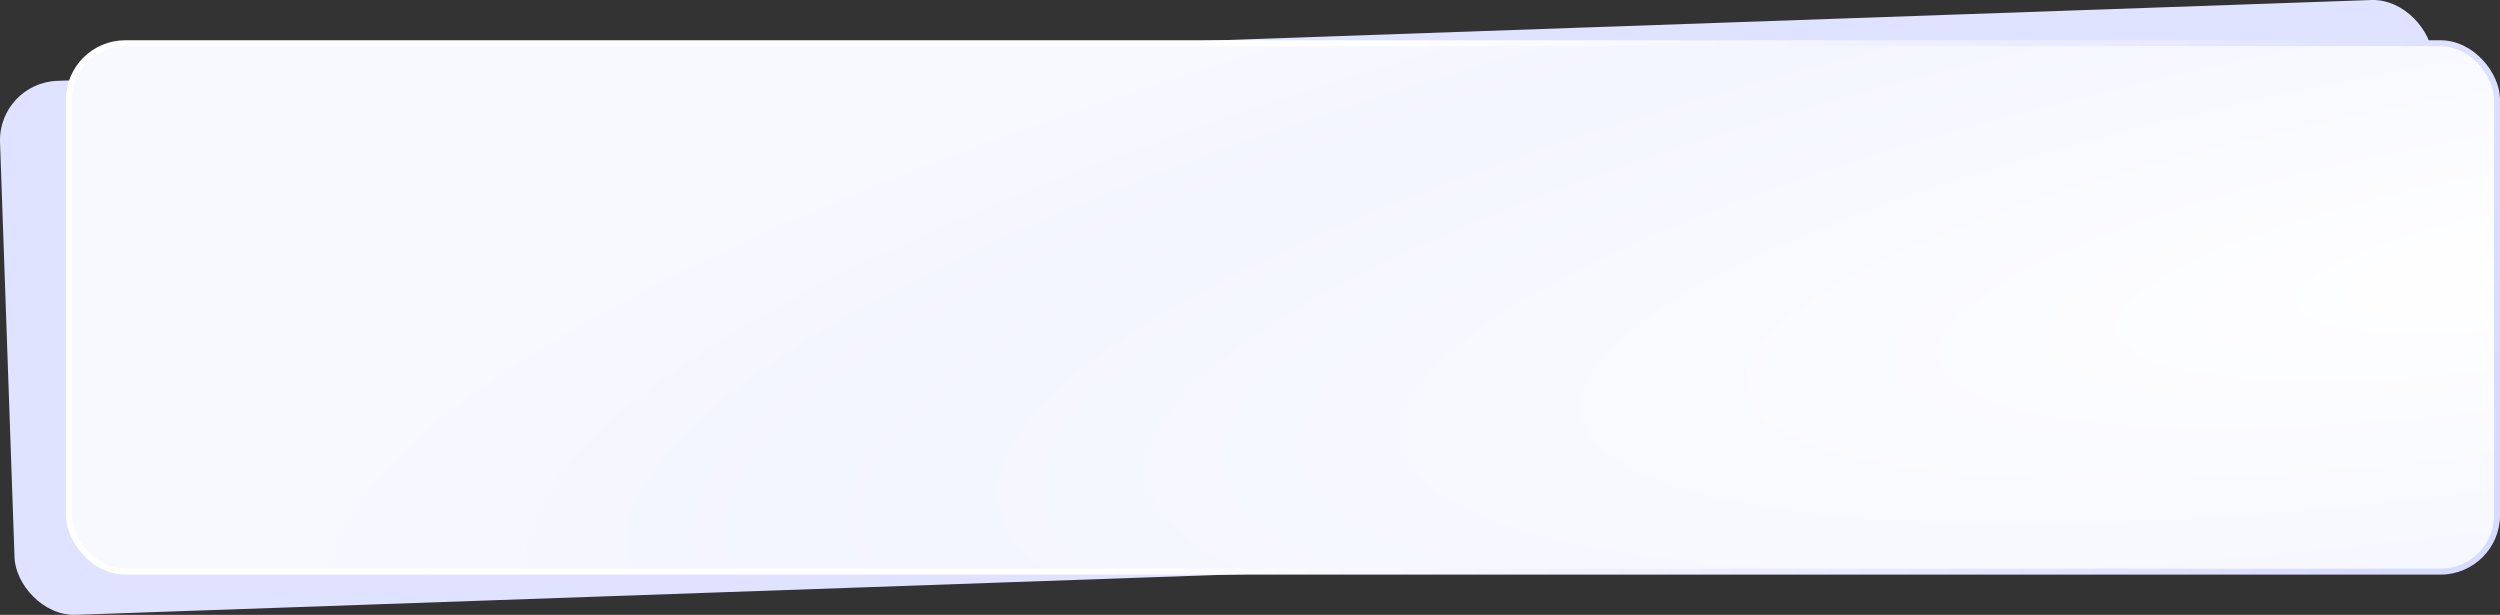 <svg width="421.103" height="103.568" viewBox="0 0 421.103 103.568" fill="none" xmlns="http://www.w3.org/2000/svg" xmlns:xlink="http://www.w3.org/1999/xlink">
	<rect x="0" y="0" width="421.103" height="103.568" fill="#333333" stroke="none"/>
	<desc>
			Created with Pixso.
	</desc>
	<defs>
		<clipPath id="clip3_2021">
			<rect id="Frame 57" rx="9.5" width="409" height="89" transform="translate(11.603 7.284)" fill="white" fill-opacity="0"/>
		</clipPath>
		<radialGradient gradientTransform="translate(421.103 36.284) rotate(171.092) scale(390.697 84.703)" cx="0" cy="0" r="1" id="paint_radial_3_2021_0" gradientUnits="userSpaceOnUse">
			<stop stop-color="#FFFFFF"/>
			<stop offset="0.782" stop-color="#F3F5FF"/>
			<stop offset="1" stop-color="#F8F8FF"/>
		</radialGradient>
		<linearGradient x1="216.103" y1="6.784" x2="388.355" y2="96.784" id="paint_linear_3_2021_1" gradientUnits="userSpaceOnUse">
			<stop stop-color="#FFFFFF"/>
			<stop offset="1" stop-color="#D7DBFF"/>
		</linearGradient>
	</defs>
	<rect id="Rectangle 263" x="-0.343" y="13.966" rx="10" width="410" height="90" transform="rotate(-2 -0.343 13.966)" fill="#E0E3FF" fill-opacity="1"/>
	<rect id="Frame 57" rx="9.5" width="409" height="89" transform="translate(11.603 7.284)" fill="url(#paint_radial_3_2021_0)" fill-opacity="1"/>
	<g clip-path="url(#clip3_2021)"/>
	<rect id="Frame 57" rx="9.5" width="409" height="89" transform="translate(11.603 7.284)" stroke="url(#paint_linear_3_2021_1)" stroke-opacity="1" stroke-width="1"/>
</svg>

